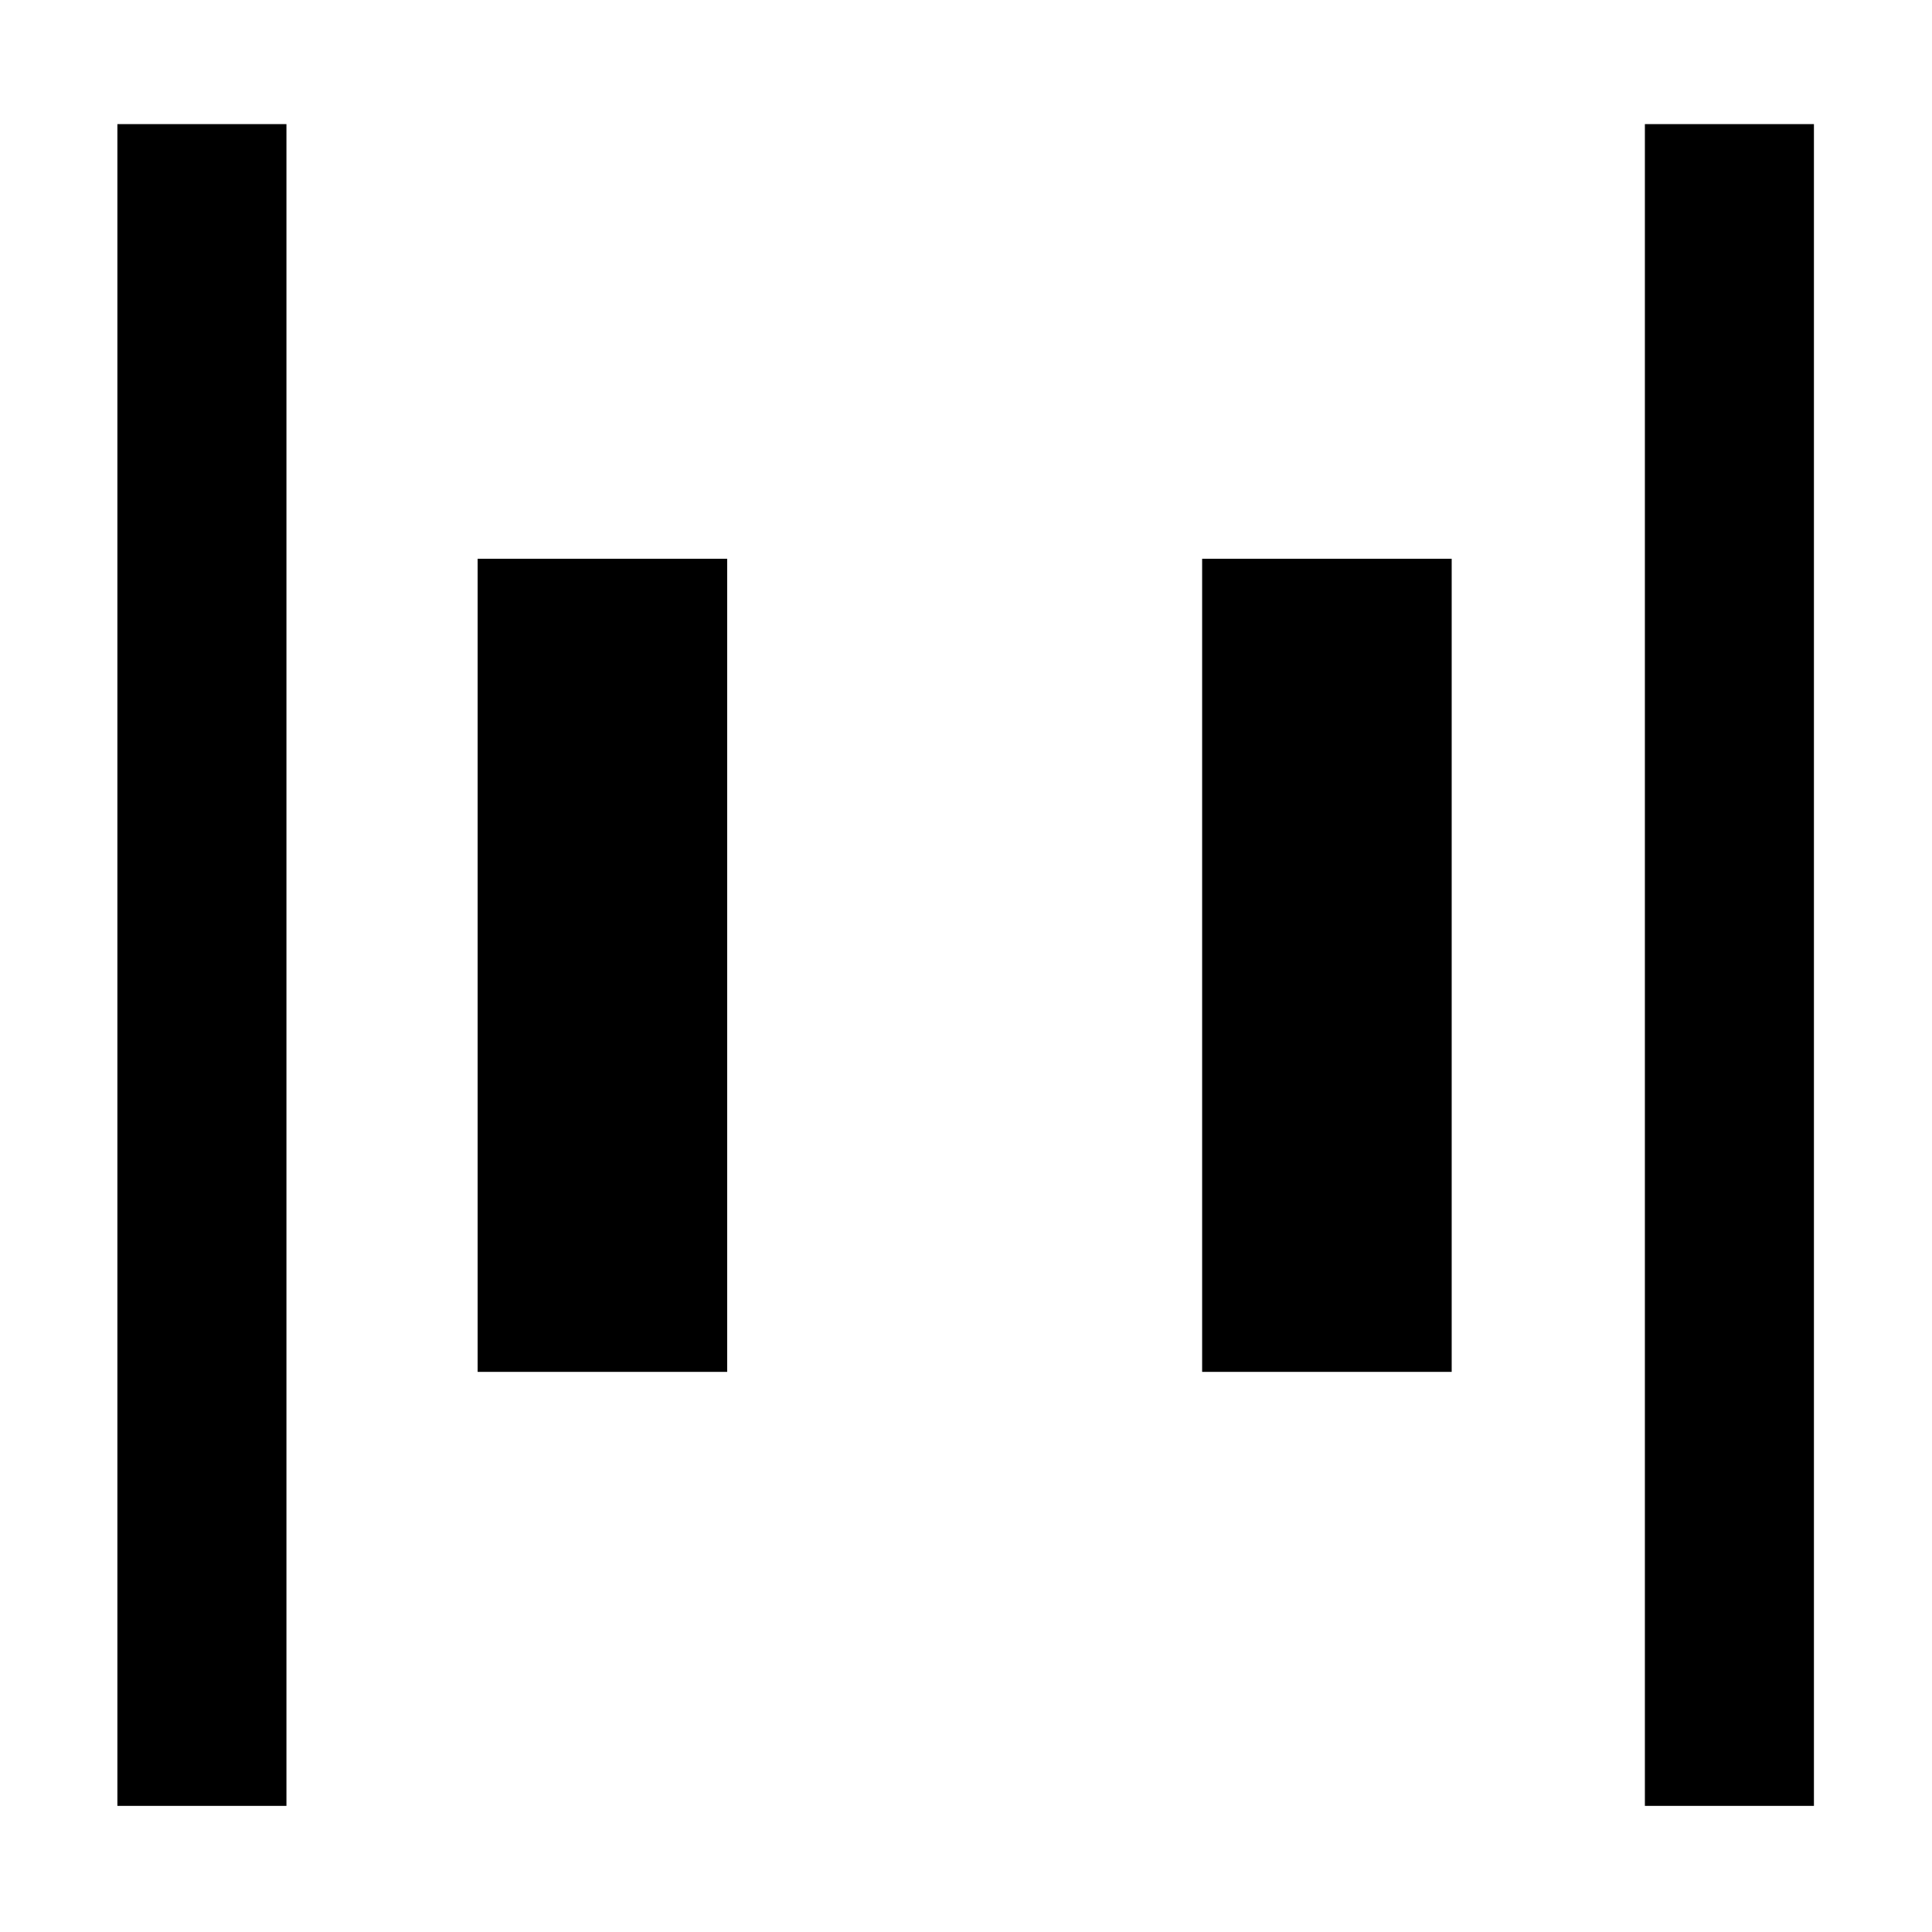 <svg xmlns="http://www.w3.org/2000/svg" height="40" viewBox="0 96 960 960" width="40"><path d="M817.334 993.333V157.667h83.999v835.666h-83.999Zm-759 0V157.667h83.999v835.666h-84Zm539-215.667V373.667h123.999v403.999H597.334Zm-360 0V373.667h123.999v403.999H237.334Z"/></svg>